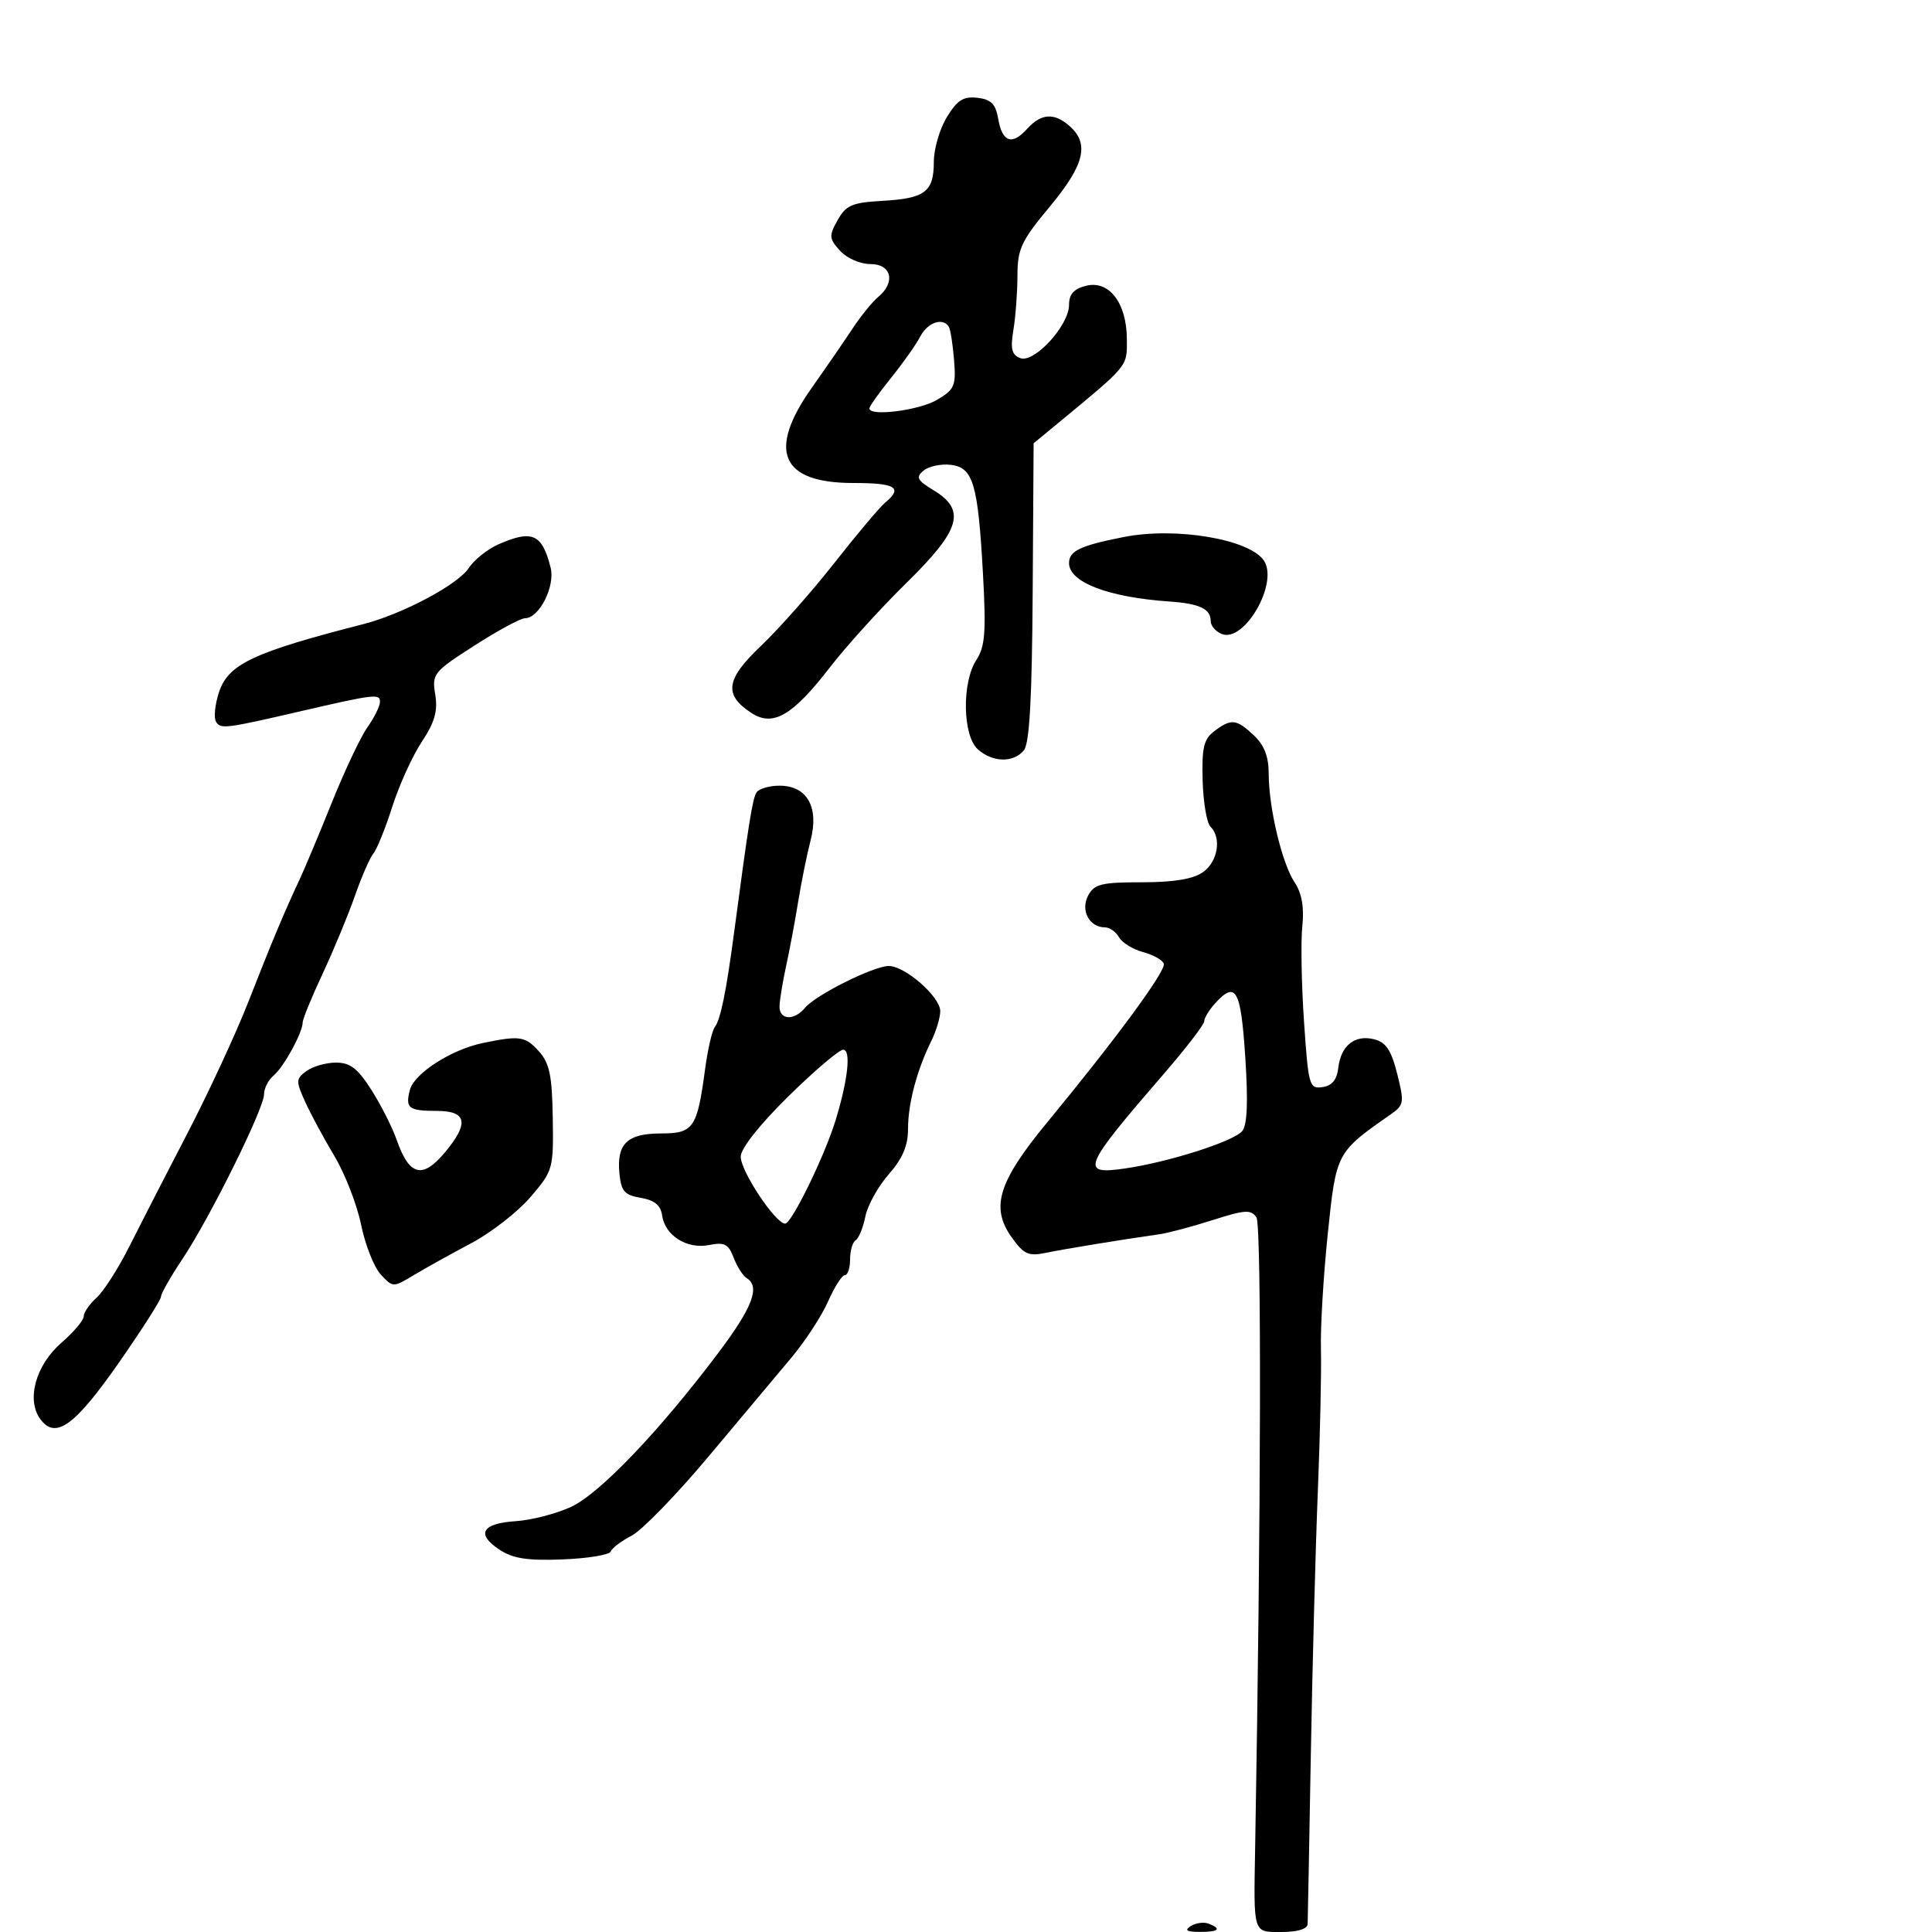 <svg xmlns="http://www.w3.org/2000/svg" width="300" height="300" viewBox="0 0 300 300" version="1.1">
	<path d="M 147.028 18.186 C 145.917 20.009, 145.006 23.132, 145.004 25.128 C 144.999 29.793, 143.655 30.811, 137.003 31.190 C 132.303 31.458, 131.362 31.864, 130.066 34.182 C 128.697 36.630, 128.729 37.044, 130.438 38.932 C 131.495 40.099, 133.549 41, 135.155 41 C 138.439 41, 139.110 43.834, 136.364 46.113 C 135.464 46.860, 133.684 49.052, 132.407 50.985 C 131.131 52.918, 128.267 57.077, 126.043 60.226 C 119.102 70.055, 121.264 75, 132.500 75 C 139.078 75, 140.252 75.716, 137.464 78.030 C 136.619 78.731, 133.067 82.948, 129.569 87.402 C 126.071 91.856, 120.955 97.640, 118.200 100.256 C 112.683 105.494, 112.338 107.865, 116.679 110.709 C 120.035 112.908, 123.071 111.135, 128.917 103.564 C 131.437 100.299, 136.762 94.428, 140.750 90.516 C 149.171 82.256, 150.061 79.224, 144.973 76.130 C 142.398 74.564, 142.165 74.108, 143.413 73.072 C 144.219 72.403, 146.114 72.001, 147.623 72.178 C 151.130 72.589, 151.865 75.091, 152.643 89.247 C 153.133 98.159, 152.957 100.416, 151.617 102.462 C 149.338 105.940, 149.464 114.205, 151.829 116.345 C 154.097 118.397, 157.358 118.478, 158.981 116.522 C 159.862 115.461, 160.249 108.529, 160.354 91.940 L 160.500 68.835 164 65.947 C 175.358 56.575, 175.001 57.008, 174.978 52.634 C 174.948 47.036, 172.216 43.478, 168.638 44.376 C 166.744 44.851, 166 45.687, 166 47.339 C 166 50.536, 160.588 56.440, 158.421 55.608 C 157.098 55.100, 156.874 54.176, 157.361 51.232 C 157.700 49.180, 157.983 45.386, 157.989 42.802 C 157.999 38.639, 158.570 37.419, 163 32.096 C 168.353 25.664, 169.188 22.385, 166.171 19.655 C 163.740 17.455, 161.701 17.567, 159.478 20.024 C 157.126 22.623, 155.630 22.087, 154.995 18.418 C 154.602 16.142, 153.892 15.431, 151.770 15.186 C 149.596 14.935, 148.642 15.539, 147.028 18.186 M 142.903 52.250 C 142.261 53.487, 140.220 56.376, 138.368 58.668 C 136.516 60.961, 135 63.098, 135 63.418 C 135 64.713, 142.699 63.736, 145.500 62.087 C 148.226 60.480, 148.468 59.917, 148.146 55.910 C 147.951 53.484, 147.587 51.163, 147.337 50.750 C 146.426 49.248, 144.042 50.055, 142.903 52.250 M 174.500 83.386 C 167.717 84.725, 166 85.543, 166 87.437 C 166 90.414, 172.098 92.747, 181.589 93.402 C 186.269 93.724, 188 94.548, 188 96.452 C 188 97.186, 188.786 98.088, 189.747 98.456 C 193.225 99.791, 198.516 90.627, 196.298 87.110 C 194.177 83.749, 182.643 81.778, 174.500 83.386 M 77.404 84.521 C 75.702 85.268, 73.620 86.932, 72.777 88.218 C 71.093 90.788, 62.474 95.366, 56.385 96.923 C 39.367 101.277, 35.444 103.125, 34.014 107.458 C 33.378 109.385, 33.168 111.463, 33.547 112.077 C 34.265 113.237, 34.968 113.151, 46.500 110.483 C 58.193 107.777, 59 107.680, 59 108.982 C 59 109.647, 58.137 111.403, 57.083 112.883 C 56.029 114.364, 53.544 119.609, 51.561 124.538 C 49.578 129.467, 47.324 134.850, 46.551 136.500 C 44.114 141.709, 42.218 146.235, 38.591 155.500 C 36.653 160.450, 32.379 169.675, 29.092 176 C 25.806 182.325, 21.741 190.242, 20.060 193.594 C 18.379 196.945, 16.102 200.502, 15.002 201.499 C 13.901 202.495, 13 203.803, 13 204.405 C 13 205.007, 11.444 206.850, 9.543 208.500 C 5.538 211.975, 4.052 217.367, 6.270 220.373 C 8.630 223.570, 11.613 221.415, 18.498 211.540 C 22.074 206.411, 25 201.822, 25 201.344 C 25 200.865, 26.500 198.229, 28.334 195.487 C 32.571 189.149, 41 172.139, 41 169.926 C 41 169.001, 41.666 167.692, 42.479 167.017 C 44.050 165.713, 47 160.325, 47 158.758 C 47 158.244, 48.401 154.826, 50.113 151.162 C 51.825 147.498, 54.072 142.074, 55.108 139.109 C 56.143 136.144, 57.438 133.177, 57.986 132.517 C 58.534 131.857, 59.856 128.581, 60.924 125.238 C 61.992 121.895, 64.050 117.371, 65.497 115.183 C 67.504 112.151, 68 110.409, 67.584 107.853 C 67.059 104.629, 67.294 104.336, 73.659 100.250 C 77.300 97.912, 80.840 96, 81.525 96 C 83.718 96, 86.230 91.052, 85.504 88.161 C 84.183 82.896, 82.664 82.214, 77.404 84.521 M 188.537 113.548 C 186.921 114.770, 186.604 116.118, 186.744 121.173 C 186.837 124.551, 187.383 127.783, 187.957 128.357 C 189.726 130.126, 189.113 133.807, 186.777 135.443 C 185.263 136.504, 182.249 137, 177.313 137 C 171.019 137, 169.926 137.270, 168.966 139.064 C 167.744 141.346, 169.146 144, 171.573 144 C 172.303 144, 173.287 144.691, 173.760 145.536 C 174.233 146.380, 175.913 147.417, 177.495 147.840 C 179.076 148.263, 180.525 149.075, 180.715 149.645 C 181.079 150.737, 173.347 161.257, 162.620 174.267 C 155.009 183.498, 153.776 187.473, 157.085 192.119 C 158.972 194.770, 159.694 195.100, 162.385 194.542 C 165.308 193.937, 174.382 192.452, 180 191.660 C 181.375 191.466, 185.117 190.472, 188.315 189.451 C 193.351 187.843, 194.261 187.788, 195.104 189.047 C 195.905 190.242, 195.809 235.374, 194.897 287 C 194.660 300.432, 194.524 300, 199 300 C 201.506 300, 203.019 299.533, 203.050 298.750 C 203.078 298.063, 203.300 286.250, 203.544 272.500 C 203.787 258.750, 204.278 240.300, 204.635 231.500 C 204.991 222.700, 205.206 212.800, 205.113 209.500 C 205.020 206.200, 205.494 198.182, 206.167 191.682 C 207.489 178.914, 207.460 178.969, 216.006 172.999 C 218.012 171.598, 218.075 171.183, 216.956 166.738 C 216.028 163.054, 215.216 161.841, 213.365 161.377 C 210.367 160.624, 208.211 162.350, 207.809 165.823 C 207.595 167.676, 206.838 168.594, 205.350 168.806 C 203.305 169.098, 203.165 168.602, 202.487 158.645 C 202.094 152.887, 201.975 146.224, 202.223 143.838 C 202.532 140.854, 202.156 138.720, 201.017 137 C 199.058 134.044, 197 125.382, 197 120.098 C 197 117.472, 196.307 115.697, 194.686 114.174 C 191.978 111.631, 191.180 111.549, 188.537 113.548 M 117.457 123.070 C 116.844 124.062, 116.232 127.902, 113.963 145 C 112.768 154.006, 111.880 158.327, 110.986 159.500 C 110.567 160.050, 109.893 162.975, 109.488 166 C 108.260 175.172, 107.693 176, 102.647 176 C 97.415 176, 95.741 177.600, 96.182 182.180 C 96.451 184.982, 96.962 185.570, 99.500 186.002 C 101.646 186.367, 102.591 187.149, 102.818 188.748 C 103.264 191.872, 106.681 194.014, 110.124 193.325 C 112.491 192.852, 113.116 193.174, 113.917 195.282 C 114.445 196.670, 115.354 198.101, 115.938 198.462 C 118.092 199.793, 116.865 203.009, 111.470 210.165 C 102.285 222.350, 93.094 231.948, 88.646 234.002 C 86.366 235.055, 82.510 236.048, 80.078 236.208 C 74.801 236.556, 73.871 238.214, 77.587 240.649 C 79.676 242.018, 81.931 242.361, 87.400 242.143 C 91.305 241.988, 94.653 241.432, 94.840 240.909 C 95.028 240.386, 96.484 239.284, 98.076 238.461 C 99.668 237.637, 105.019 232.134, 109.967 226.232 C 114.914 220.329, 120.720 213.403, 122.870 210.839 C 125.019 208.275, 127.589 204.338, 128.581 202.089 C 129.573 199.840, 130.748 198, 131.192 198 C 131.637 198, 132 196.902, 132 195.559 C 132 194.216, 132.392 192.876, 132.871 192.580 C 133.350 192.284, 134.024 190.630, 134.369 188.905 C 134.714 187.180, 136.347 184.230, 137.998 182.349 C 140.159 179.888, 141 177.910, 141 175.286 C 141 171.355, 142.367 166.186, 144.600 161.669 C 145.370 160.112, 146 158.014, 146 157.008 C 146 154.779, 140.548 150, 138.005 150 C 135.663 150, 126.669 154.489, 125.013 156.485 C 123.309 158.538, 120.990 158.401, 121.044 156.250 C 121.068 155.287, 121.529 152.475, 122.070 150 C 122.610 147.525, 123.452 143.025, 123.942 140 C 124.431 136.975, 125.297 132.700, 125.867 130.500 C 127.209 125.317, 125.323 122, 121.036 122 C 119.431 122, 117.820 122.482, 117.457 123.070 M 188.655 155.829 C 187.745 156.835, 186.996 158.072, 186.992 158.579 C 186.988 159.085, 184.175 162.749, 180.742 166.720 C 168.057 181.391, 167.618 182.470, 174.750 181.430 C 181.525 180.443, 191.562 177.233, 192.894 175.628 C 193.675 174.686, 193.821 171.116, 193.363 164.131 C 192.673 153.593, 191.904 152.238, 188.655 155.829 M 75 161.953 C 70.083 162.970, 64.320 166.669, 63.647 169.242 C 62.905 172.079, 63.445 172.500, 67.819 172.500 C 72.527 172.500, 72.887 174.415, 69.039 179 C 65.580 183.123, 63.535 182.570, 61.592 176.987 C 60.924 175.069, 59.162 171.588, 57.676 169.250 C 55.552 165.907, 54.378 165, 52.179 165 C 50.641 165, 48.579 165.588, 47.597 166.306 C 45.940 167.517, 45.923 167.860, 47.369 171.056 C 48.226 172.950, 50.274 176.750, 51.920 179.500 C 53.566 182.250, 55.436 187.060, 56.074 190.188 C 56.713 193.316, 58.089 196.791, 59.131 197.910 C 61.017 199.934, 61.043 199.935, 64.263 197.995 C 66.043 196.923, 70.036 194.705, 73.134 193.067 C 76.233 191.428, 80.387 188.198, 82.364 185.888 C 85.882 181.778, 85.956 181.516, 85.832 173.594 C 85.729 166.984, 85.334 165.087, 83.679 163.250 C 81.557 160.895, 80.723 160.770, 75 161.953 M 122.409 170.250 C 117.945 174.642, 115.031 178.328, 115.019 179.600 C 114.999 181.850, 120.409 190, 121.923 190 C 122.924 190, 128.033 179.536, 129.735 174 C 131.670 167.704, 132.183 163, 130.935 163 C 130.300 163, 126.463 166.262, 122.409 170.250 M 184.909 299.077 C 183.884 299.727, 184.249 299.974, 186.250 299.985 C 189.236 300.001, 189.774 299.511, 187.659 298.700 C 186.922 298.417, 185.684 298.587, 184.909 299.077" stroke="none" fill="black" fill-rule="evenodd"/>
</svg>
